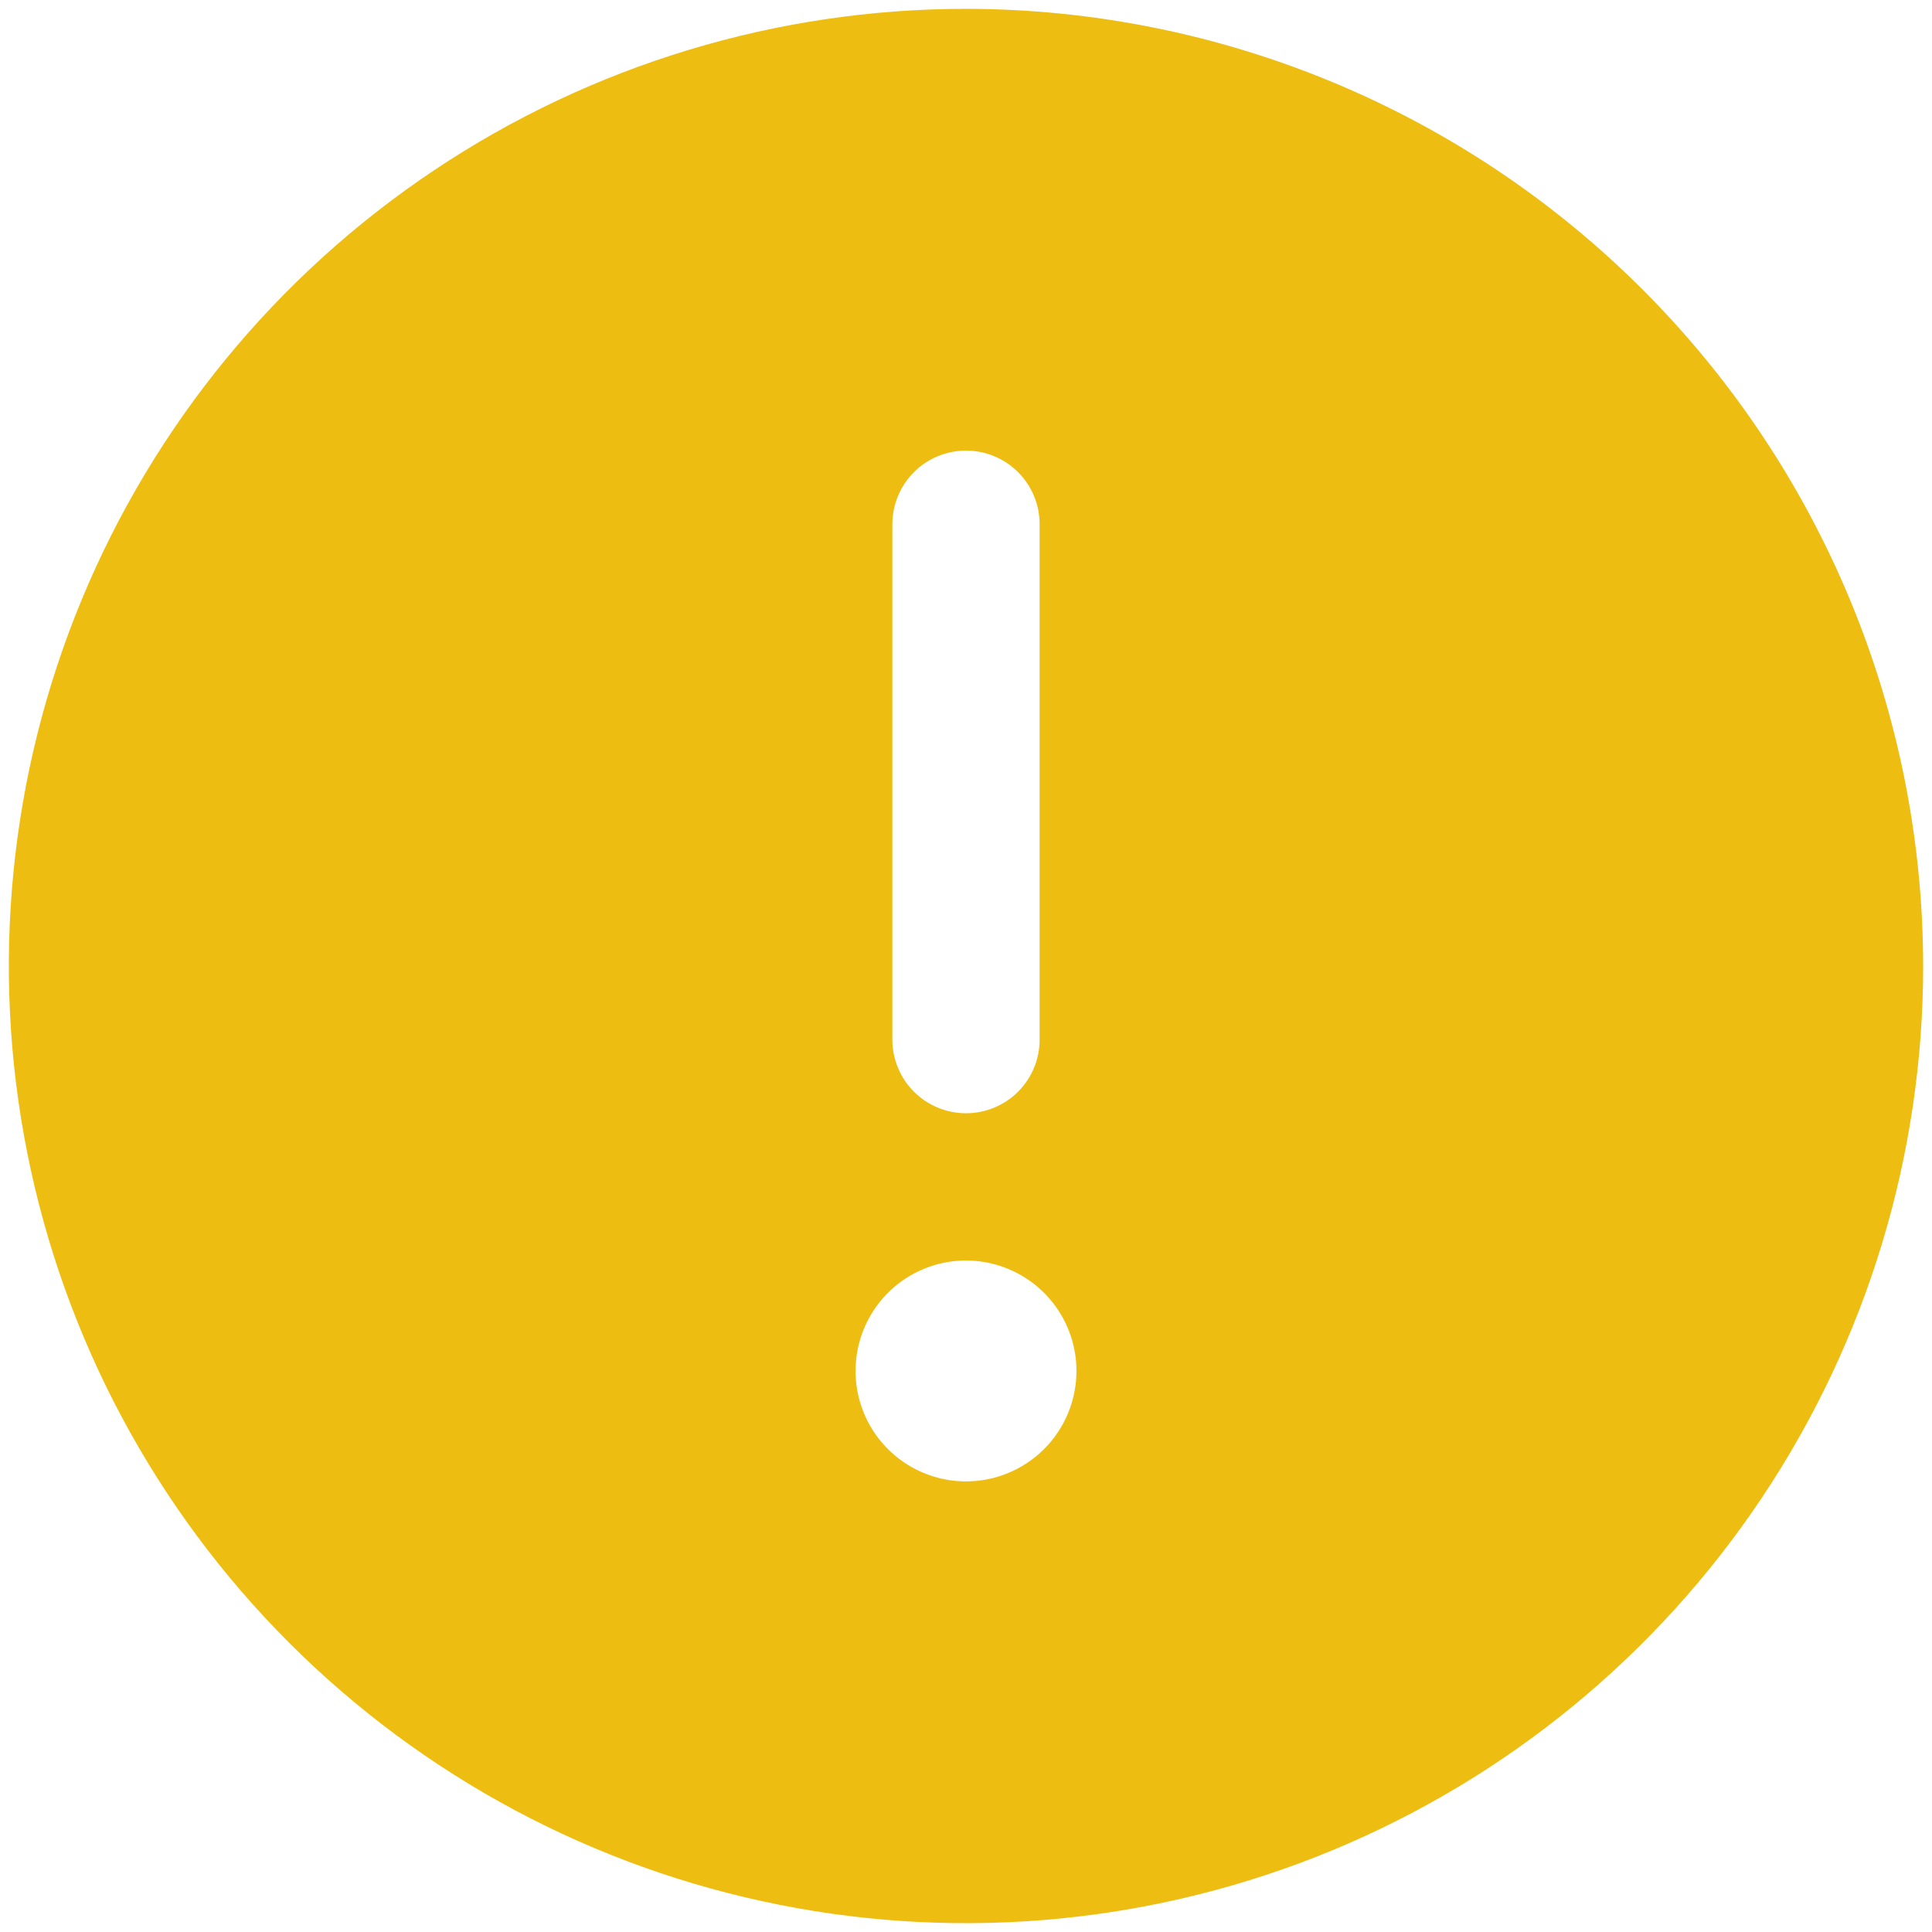 <svg width="82" height="82" viewBox="0 0 82 82" fill="none" xmlns="http://www.w3.org/2000/svg">
<path d="M41 0.375C32.965 0.375 25.111 2.758 18.43 7.222C11.749 11.685 6.542 18.03 3.467 25.453C0.393 32.877 -0.412 41.045 1.156 48.925C2.723 56.806 6.592 64.045 12.274 69.726C17.955 75.408 25.194 79.277 33.075 80.844C40.955 82.412 49.123 81.607 56.547 78.533C63.97 75.458 70.314 70.251 74.778 63.57C79.242 56.889 81.625 49.035 81.625 41C81.614 30.229 77.33 19.903 69.714 12.286C62.097 4.67 51.771 0.386 41 0.375ZM37.875 22.25C37.875 21.421 38.204 20.626 38.79 20.04C39.376 19.454 40.171 19.125 41 19.125C41.829 19.125 42.624 19.454 43.21 20.04C43.796 20.626 44.125 21.421 44.125 22.25V44.125C44.125 44.954 43.796 45.749 43.21 46.335C42.624 46.921 41.829 47.25 41 47.25C40.171 47.25 39.376 46.921 38.79 46.335C38.204 45.749 37.875 44.954 37.875 44.125V22.25ZM41 62.875C40.073 62.875 39.167 62.6 38.396 62.085C37.625 61.57 37.024 60.838 36.669 59.981C36.315 59.125 36.222 58.182 36.403 57.273C36.584 56.364 37.03 55.529 37.685 54.873C38.341 54.217 39.176 53.771 40.086 53.59C40.995 53.409 41.937 53.502 42.794 53.857C43.65 54.212 44.383 54.812 44.898 55.583C45.413 56.354 45.688 57.26 45.688 58.188C45.688 59.431 45.194 60.623 44.315 61.502C43.435 62.381 42.243 62.875 41 62.875Z" fill="#EEBD12"/>
</svg>
